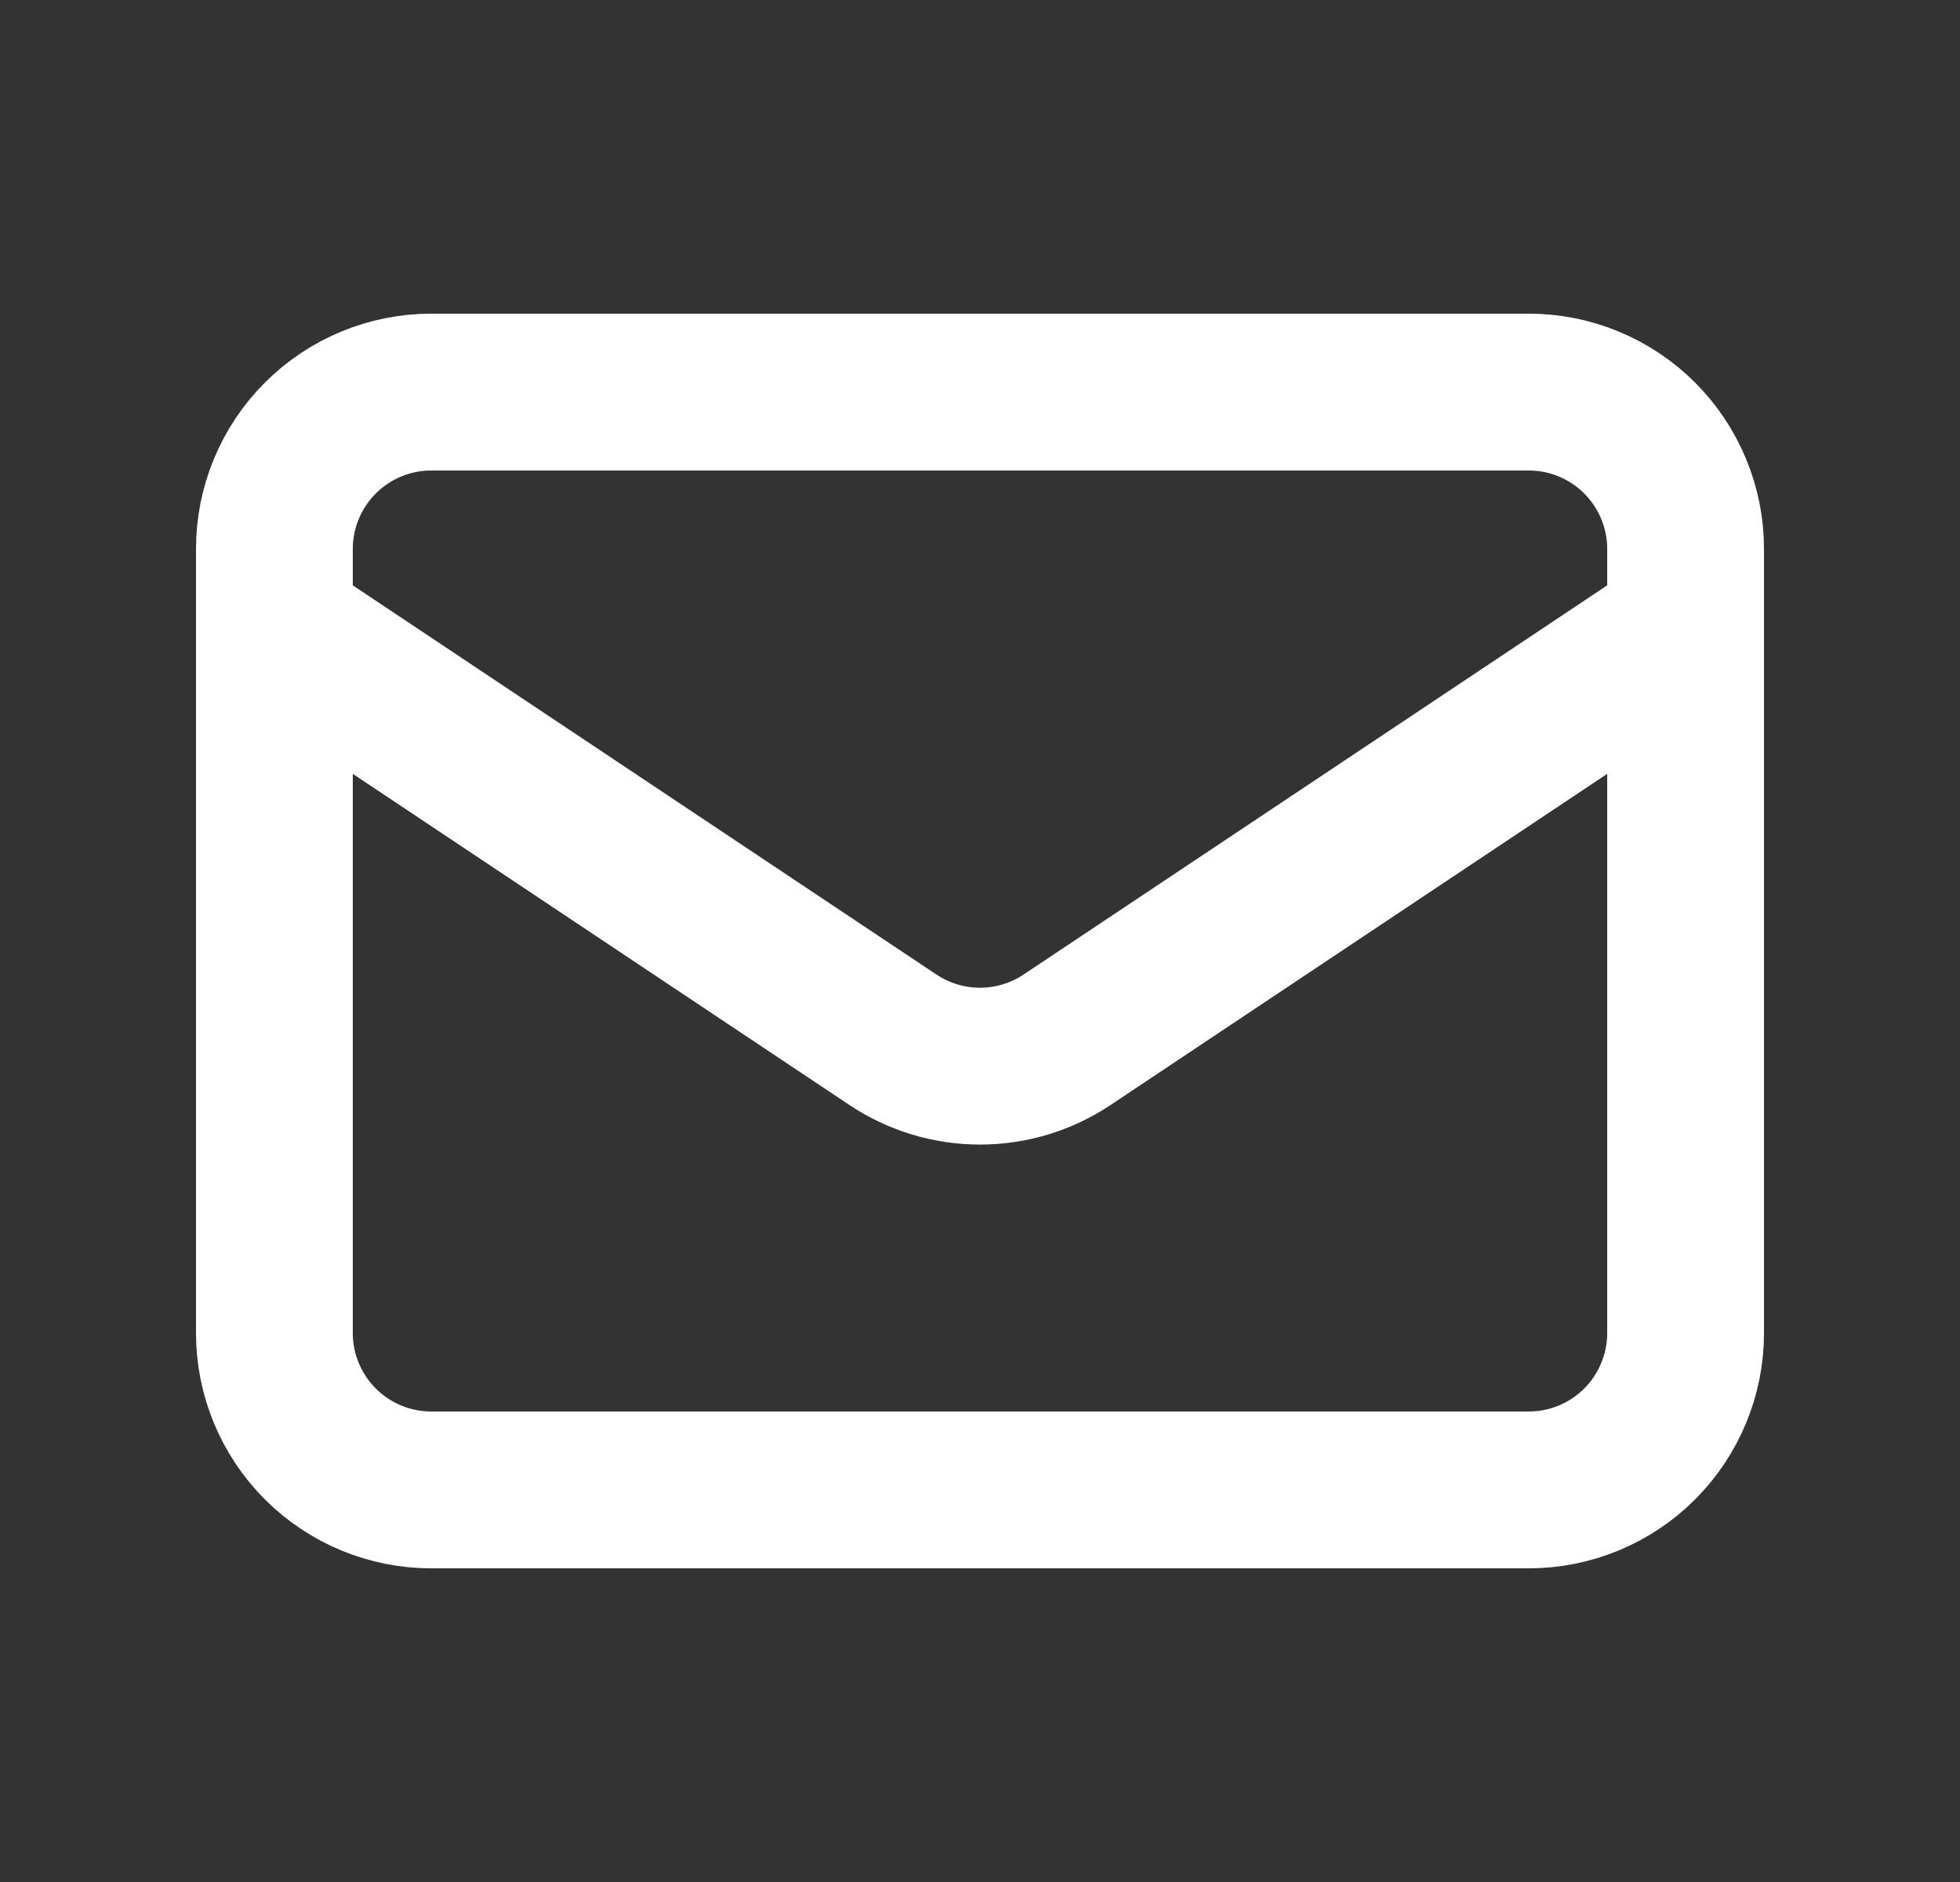 <svg width="25" height="24" viewBox="0 0 25 24" fill="none" xmlns="http://www.w3.org/2000/svg">
<rect x="0" y="0" width="25" height="24" fill="#333333" stroke="none"/>
<path d="M3.5 8L11.39 13.26C11.719 13.479 12.105 13.596 12.5 13.596C12.895 13.596 13.281 13.479 13.61 13.26L21.5 8M5.5 19H19.5C20.03 19 20.539 18.789 20.914 18.414C21.289 18.039 21.5 17.53 21.5 17V7C21.5 6.47 21.289 5.961 20.914 5.586C20.539 5.211 20.03 5 19.5 5H5.5C4.97 5 4.461 5.211 4.086 5.586C3.711 5.961 3.5 6.47 3.5 7V17C3.5 17.53 3.711 18.039 4.086 18.414C4.461 18.789 4.97 19 5.5 19Z" stroke="white" stroke-width="2" stroke-linecap="round" stroke-linejoin="round"/>
</svg>

